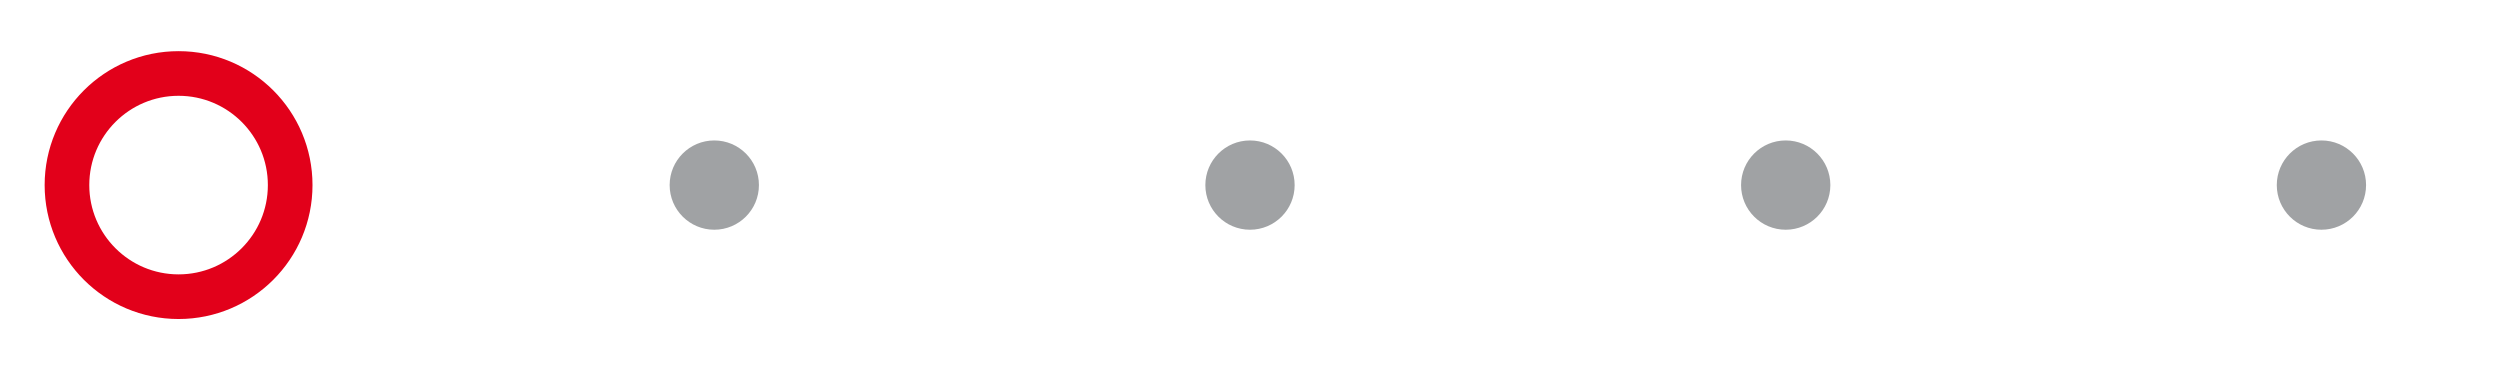 <svg width="112" height="17" viewBox="0 0 112 17" fill="none" xmlns="http://www.w3.org/2000/svg">
<circle cx="8" cy="8.292" r="5" stroke="#E2001A" stroke-width="2"/>
<circle opacity="0.4" cx="32" cy="8.292" r="2" fill="#13171D"/>
<circle opacity="0.4" cx="56" cy="8.292" r="2" fill="#13171D"/>
<circle opacity="0.4" cx="80" cy="8.292" r="2" fill="#13171D"/>
<circle opacity="0.4" cx="104" cy="8.292" r="2" fill="#13171D"/>
</svg>
